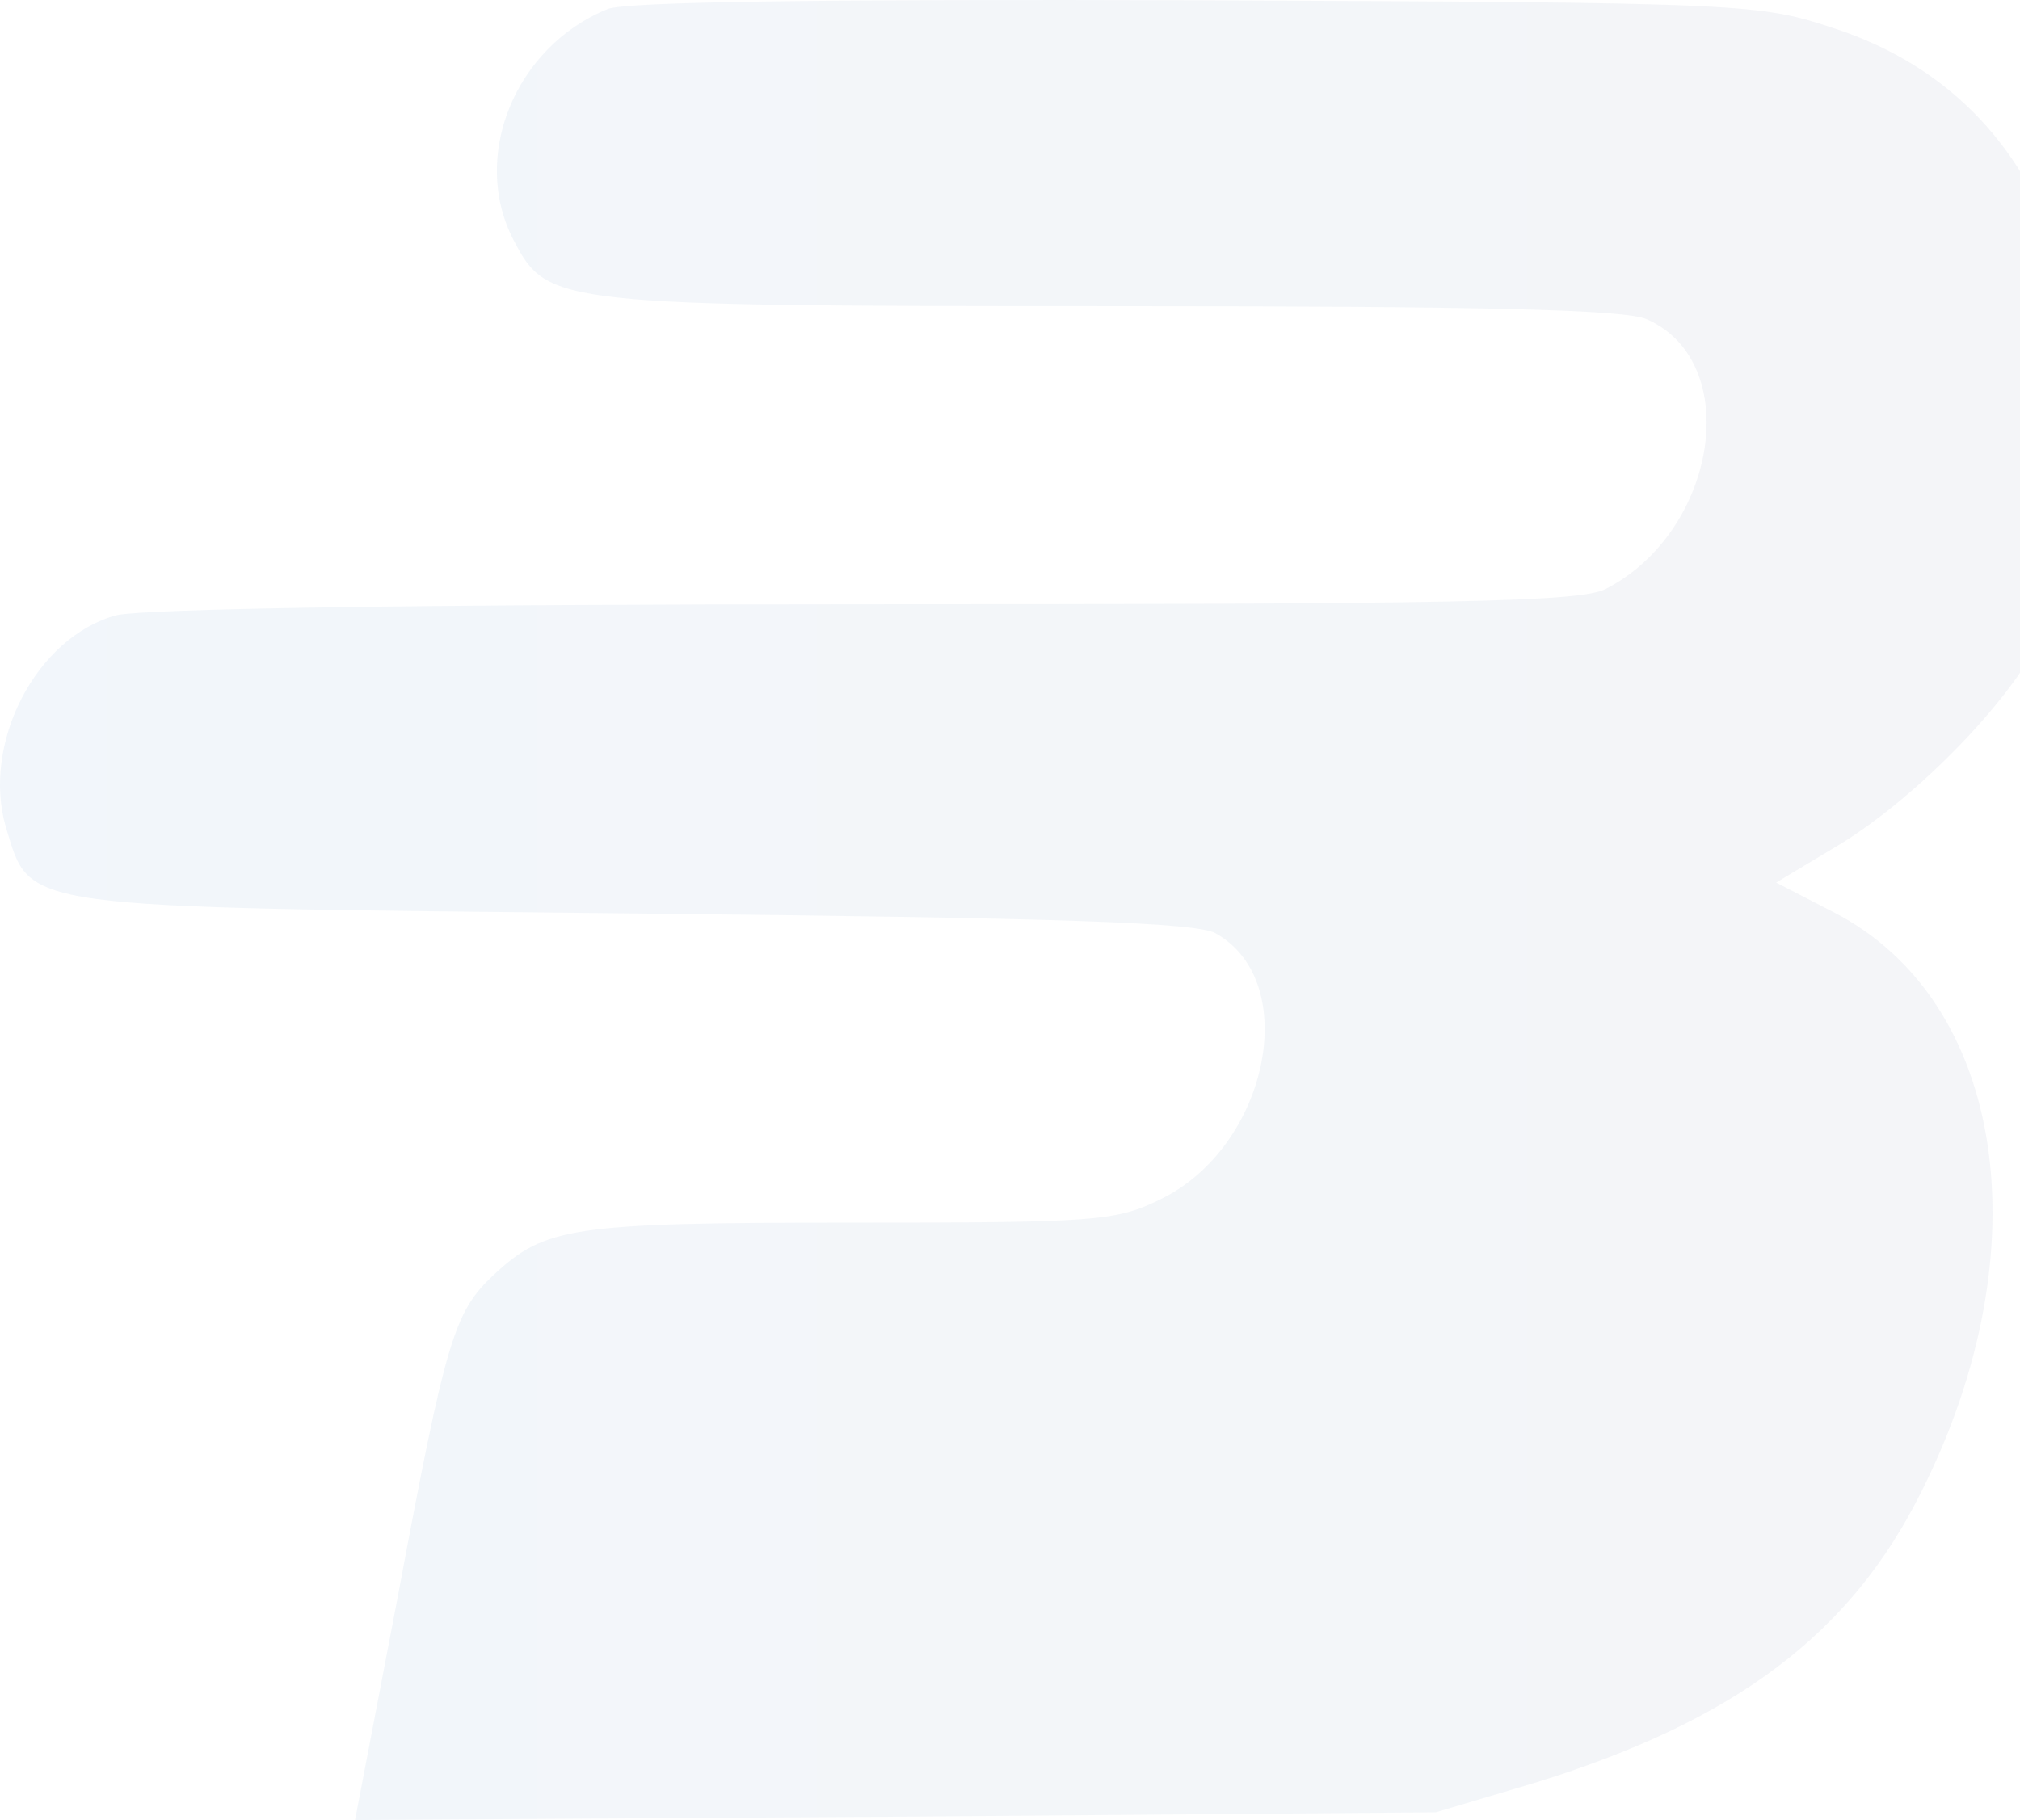 <svg width="982" height="885" viewBox="0 0 982 885" fill="none" xmlns="http://www.w3.org/2000/svg">
<path opacity="0.05" d="M295.307 4.425C250.441 22.681 228.279 76.374 249.901 117.181C266.117 148.324 270.982 148.861 540.716 148.861C720.178 148.861 790.45 150.471 800.721 155.304C847.749 176.244 834.776 258.395 780.724 286.316C768.832 292.759 706.665 293.833 421.255 293.833C202.872 293.833 69.356 295.981 56.383 299.203C17.463 309.941 -9.023 361.487 2.869 402.294C15.301 442.564 5.571 440.953 308.821 444.175C513.689 446.323 581.8 448.47 590.991 453.839C633.151 477.465 616.396 558.007 563.959 583.239C542.336 593.979 531.525 594.516 412.606 594.516C278.009 594.516 265.036 596.666 240.171 619.753C220.711 638.007 216.927 650.359 193.143 777.613L172.602 885L435.31 883.387L698.02 881.237L746.669 866.74C843.426 836.676 899.645 794.793 934.241 724.99C993.161 607.401 974.78 486.592 891.535 443.638L863.428 429.141L894.777 410.348C933.155 386.723 979.102 338.935 992.615 308.867C1007.75 275.04 1015.86 217.051 1012.08 177.318C1003.43 93.556 961.807 37.178 892.616 14.09C855.318 1.74 852.077 1.204 581.8 0.13C405.039 -0.407 303.956 0.667 295.307 4.425Z" fill="url(#paint0_linear_137_7824)"/>
<defs>
<linearGradient id="paint0_linear_137_7824" x1="4.58329e-05" y1="708.817" x2="1121.93" y2="708.817" gradientUnits="userSpaceOnUse">
<stop stop-color="#0053AD"/>
<stop offset="1" stop-color="#2B3F6C"/>
</linearGradient>
</defs>
</svg>
